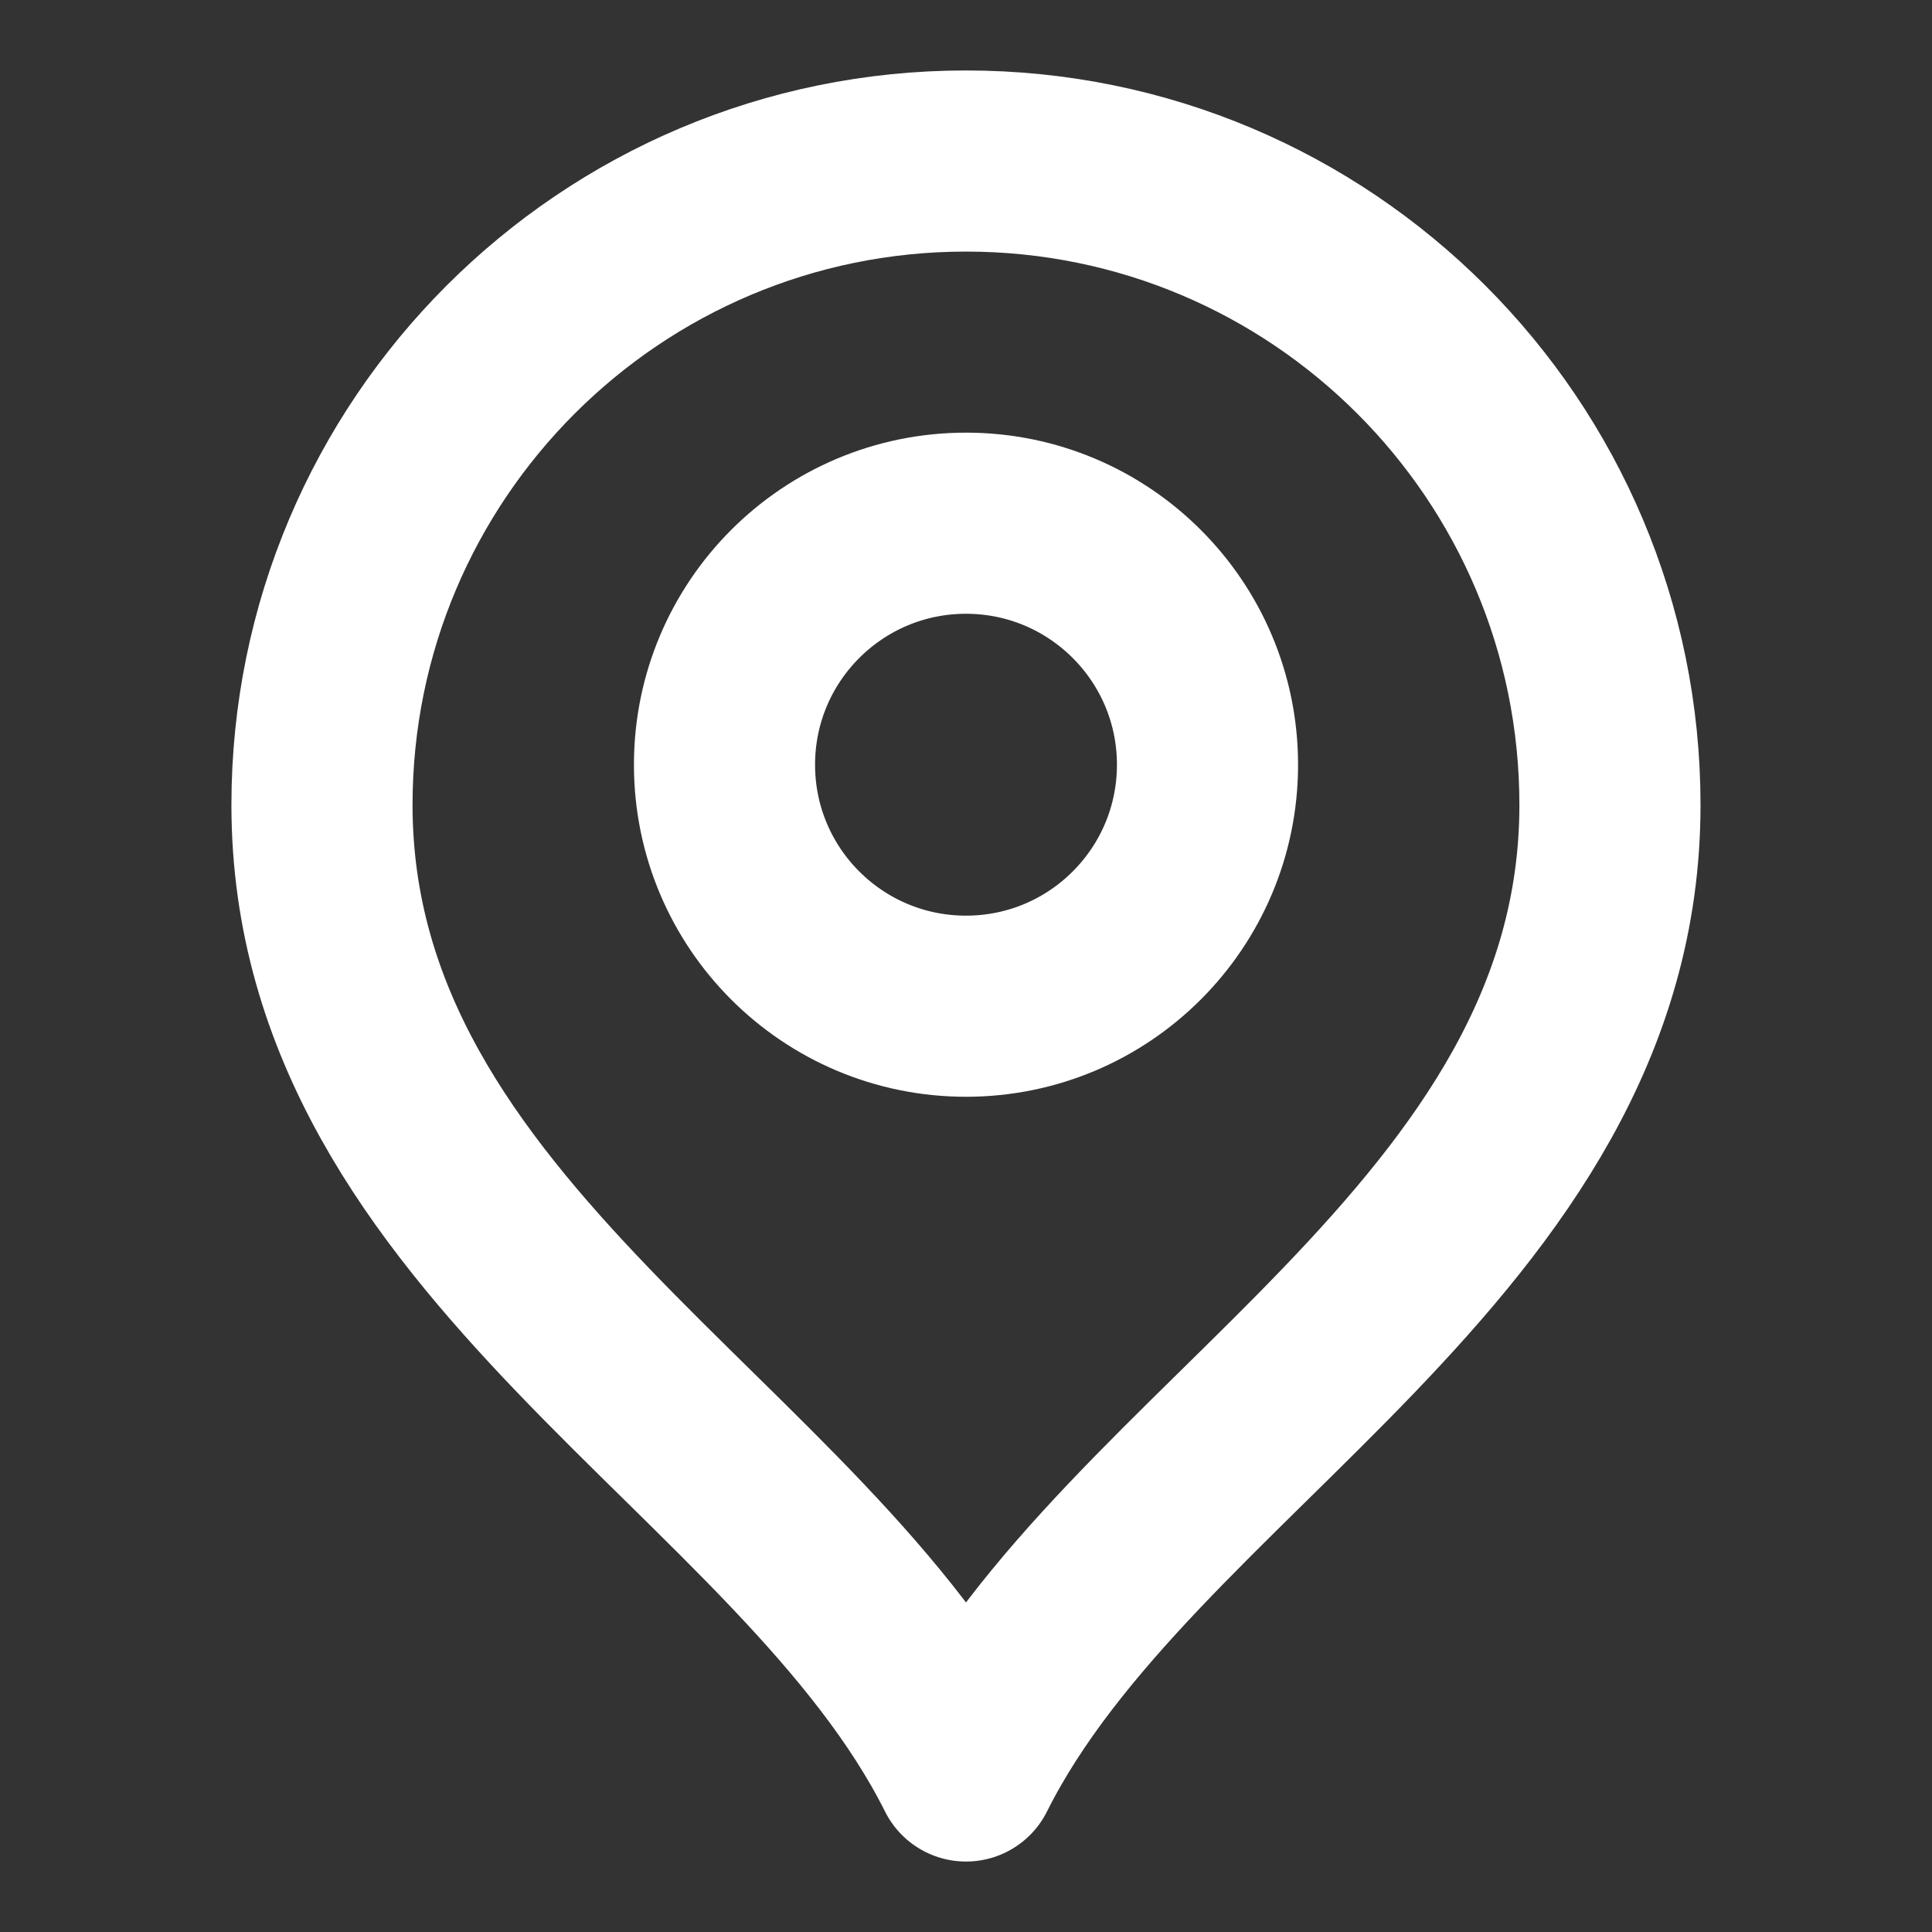 <svg width="32" height="32" viewBox="0 0 32 32" fill="none" xmlns="http://www.w3.org/2000/svg">
<rect x="0" y="0" width="32" height="32" fill="#333333" stroke="none"/>
<path d="M16 16.666C18.209 16.666 20 14.876 20 12.666C20 10.457 18.209 8.666 16 8.666C13.79 8.666 12 10.457 12 12.666C12 14.876 13.79 16.666 16 16.666Z" stroke="white" stroke-width="3" stroke-linecap="round" stroke-linejoin="round"/>
<path d="M16 29.333C18.666 24 26.666 20.558 26.666 13.333C26.666 7.442 21.891 2.667 16 2.667C10.109 2.667 5.333 7.442 5.333 13.333C5.333 20.558 13.333 24 16 29.333Z" stroke="white" stroke-width="3" stroke-linecap="round" stroke-linejoin="round"/>
</svg>
